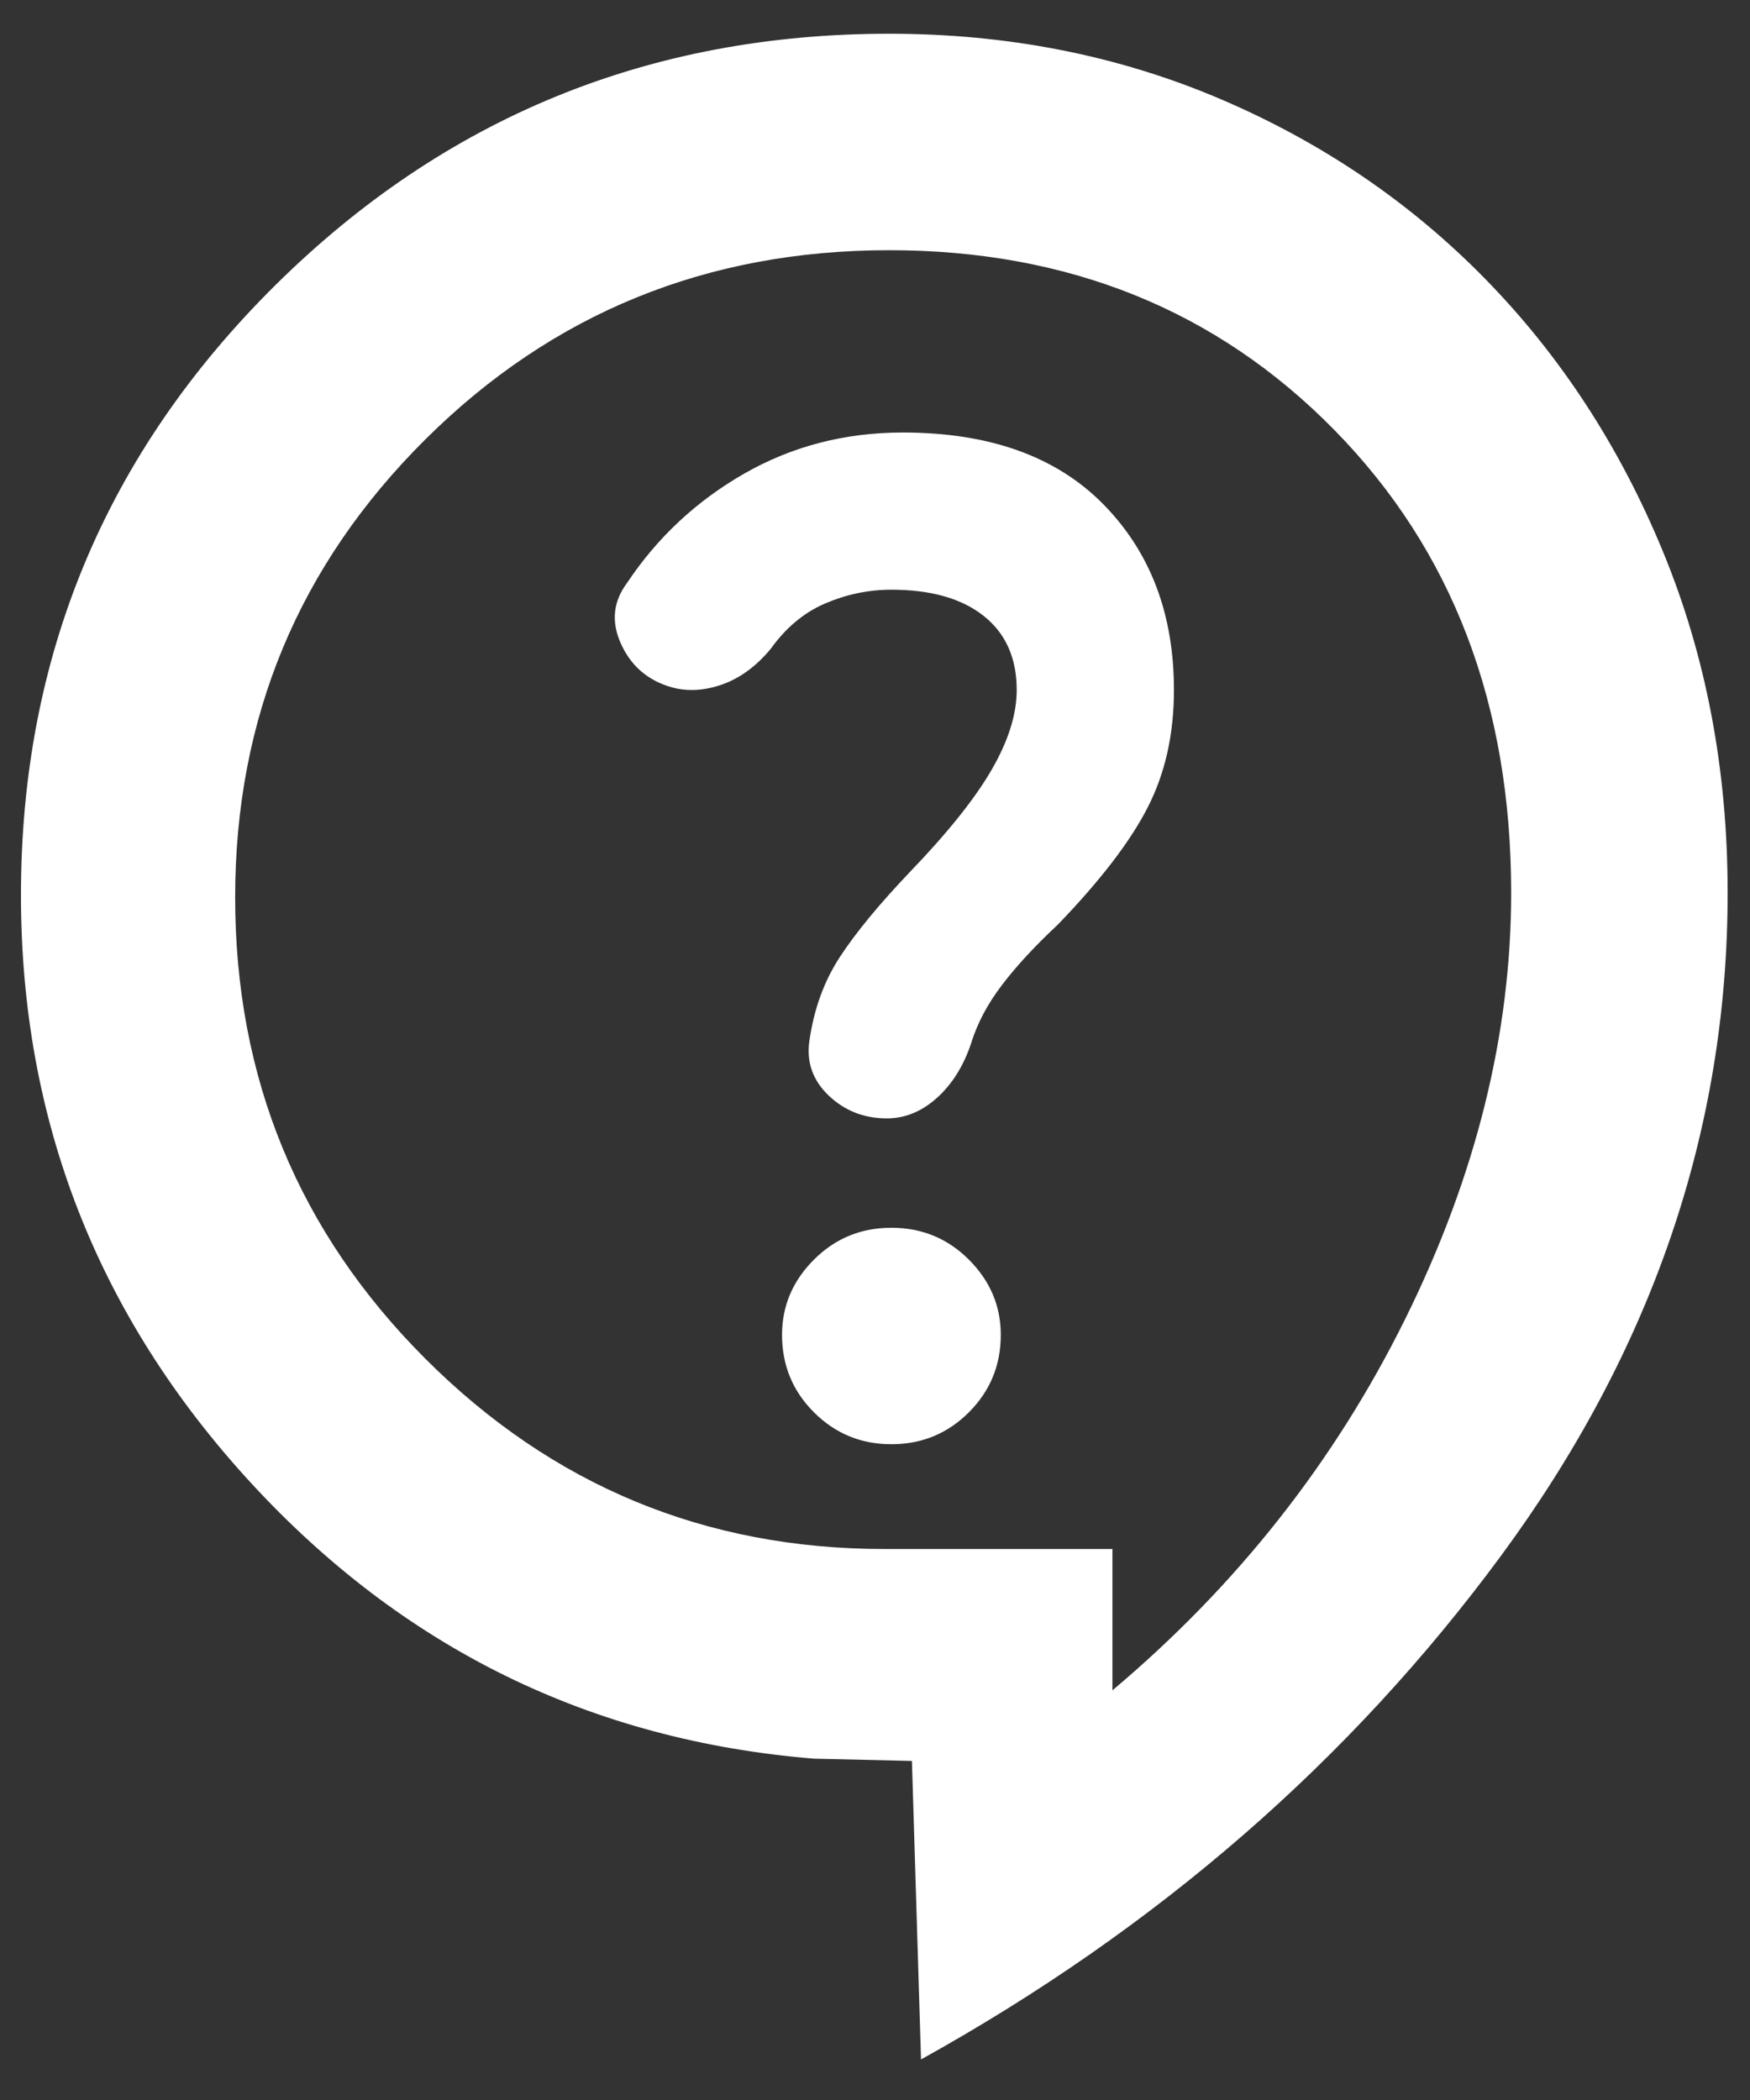 <svg width="40" height="48" viewBox="0 0 40 48" fill="none" xmlns="http://www.w3.org/2000/svg">
<rect x="0" y="0" width="40" height="48" fill="#333333" stroke="none"/>
<path d="M21.052 47.073L20.844 40.25L18.604 40.198C13.5 39.781 9.203 37.672 5.713 33.87C2.224 30.068 0.479 25.597 0.479 20.459C0.479 15.007 2.415 10.363 6.286 6.526C10.158 2.689 14.837 0.771 20.323 0.771C23.031 0.771 25.548 1.266 27.875 2.255C30.201 3.245 32.224 4.616 33.943 6.37C35.661 8.123 37.016 10.198 38.005 12.594C38.995 14.99 39.489 17.594 39.489 20.406C39.489 25.823 37.762 30.875 34.307 35.563C30.852 40.25 26.434 44.087 21.052 47.073ZM20.375 33.011C21.069 33.011 21.66 32.767 22.146 32.281C22.632 31.795 22.875 31.205 22.875 30.511C22.875 29.851 22.632 29.278 22.146 28.792C21.66 28.306 21.069 28.063 20.375 28.063C19.68 28.063 19.09 28.306 18.604 28.792C18.118 29.278 17.875 29.851 17.875 30.511C17.875 31.205 18.118 31.795 18.604 32.281C19.09 32.767 19.68 33.011 20.375 33.011ZM20.271 25.563C20.687 25.563 21.069 25.406 21.416 25.094C21.764 24.781 22.024 24.365 22.198 23.844C22.337 23.392 22.571 22.95 22.901 22.516C23.231 22.082 23.656 21.622 24.177 21.136C25.149 20.129 25.835 19.235 26.234 18.453C26.634 17.672 26.833 16.778 26.833 15.771C26.833 14.035 26.295 12.62 25.219 11.526C24.142 10.432 22.614 9.886 20.635 9.886C19.316 9.886 18.109 10.198 17.015 10.823C15.922 11.448 15.028 12.281 14.333 13.323C14.021 13.74 13.969 14.191 14.177 14.677C14.385 15.163 14.732 15.493 15.219 15.667C15.601 15.806 16.009 15.806 16.442 15.667C16.877 15.528 17.267 15.25 17.614 14.834C17.962 14.347 18.378 14 18.864 13.792C19.351 13.584 19.854 13.479 20.375 13.479C21.278 13.479 21.981 13.679 22.484 14.078C22.988 14.478 23.239 15.042 23.239 15.771C23.239 16.327 23.048 16.934 22.666 17.594C22.285 18.254 21.66 19.035 20.791 19.938C20.097 20.667 19.567 21.309 19.203 21.865C18.838 22.42 18.604 23.063 18.5 23.792C18.43 24.278 18.578 24.695 18.942 25.042C19.307 25.389 19.75 25.563 20.271 25.563ZM25.427 35.406V38.636C28.274 36.24 30.505 33.41 32.12 30.146C33.734 26.882 34.541 23.636 34.541 20.406C34.541 16.101 33.196 12.577 30.505 9.834C27.814 7.09 24.42 5.719 20.323 5.719C16.156 5.719 12.623 7.16 9.724 10.042C6.824 12.924 5.375 16.413 5.375 20.511C5.375 24.642 6.824 28.158 9.724 31.058C12.623 33.957 16.121 35.406 20.219 35.406H25.427Z" fill="white"/>
</svg>

